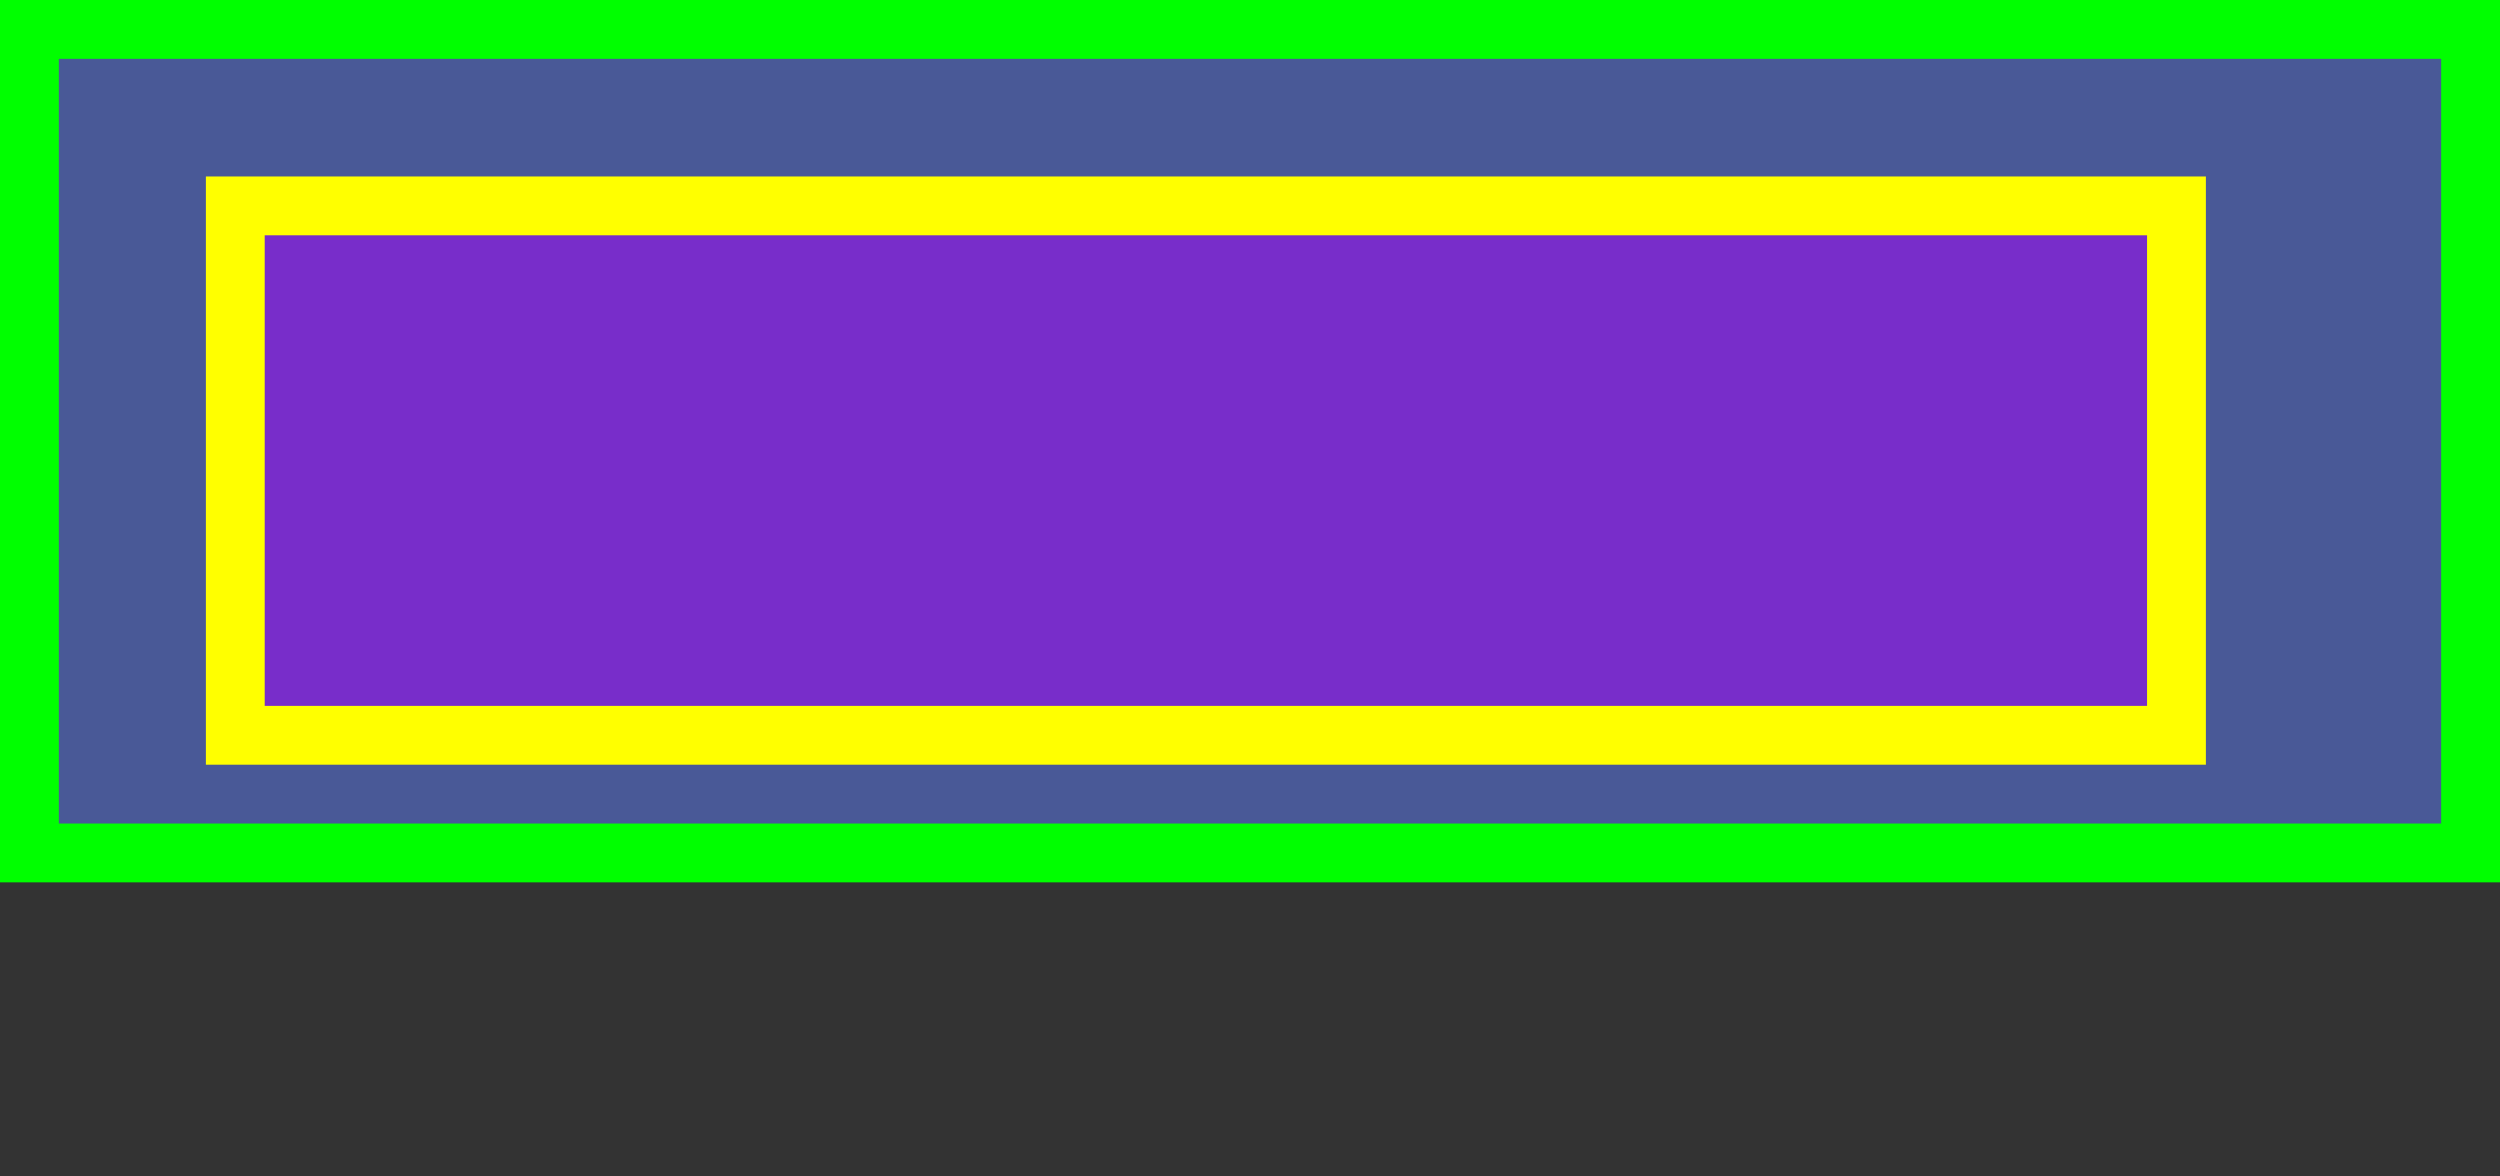 <?xml version="1.0" encoding="UTF-8"?>
<svg xmlns="http://www.w3.org/2000/svg" xmlns:xlink="http://www.w3.org/1999/xlink" width="85" height="40" viewBox="0 0 85 40">
<rect x="0" y="0" width="85" height="40" fill="#333333" stroke="none"/>
<path fill-rule="nonzero" fill="rgb(38.039%, 50.588%, 100%)" fill-opacity="0.49" stroke-width="2" stroke-linecap="butt" stroke-linejoin="miter" stroke="rgb(0%, 100%, 0%)" stroke-opacity="1" stroke-miterlimit="10" d="M 0 0 L 83 0 L 83 28 L 0 28 Z M 0 0 " transform="matrix(1, 0, 0, 1, 1, 1)"/>
<path fill-rule="nonzero" fill="rgb(66.667%, 0%, 100%)" fill-opacity="0.49" stroke-width="2" stroke-linecap="butt" stroke-linejoin="miter" stroke="rgb(100%, 100%, 0%)" stroke-opacity="1" stroke-miterlimit="10" d="M 0 0 L 66 0 L 66 18 L 0 18 Z M 0 0 " transform="matrix(1, 0, 0, 1, 8, 7)"/>
</svg>
